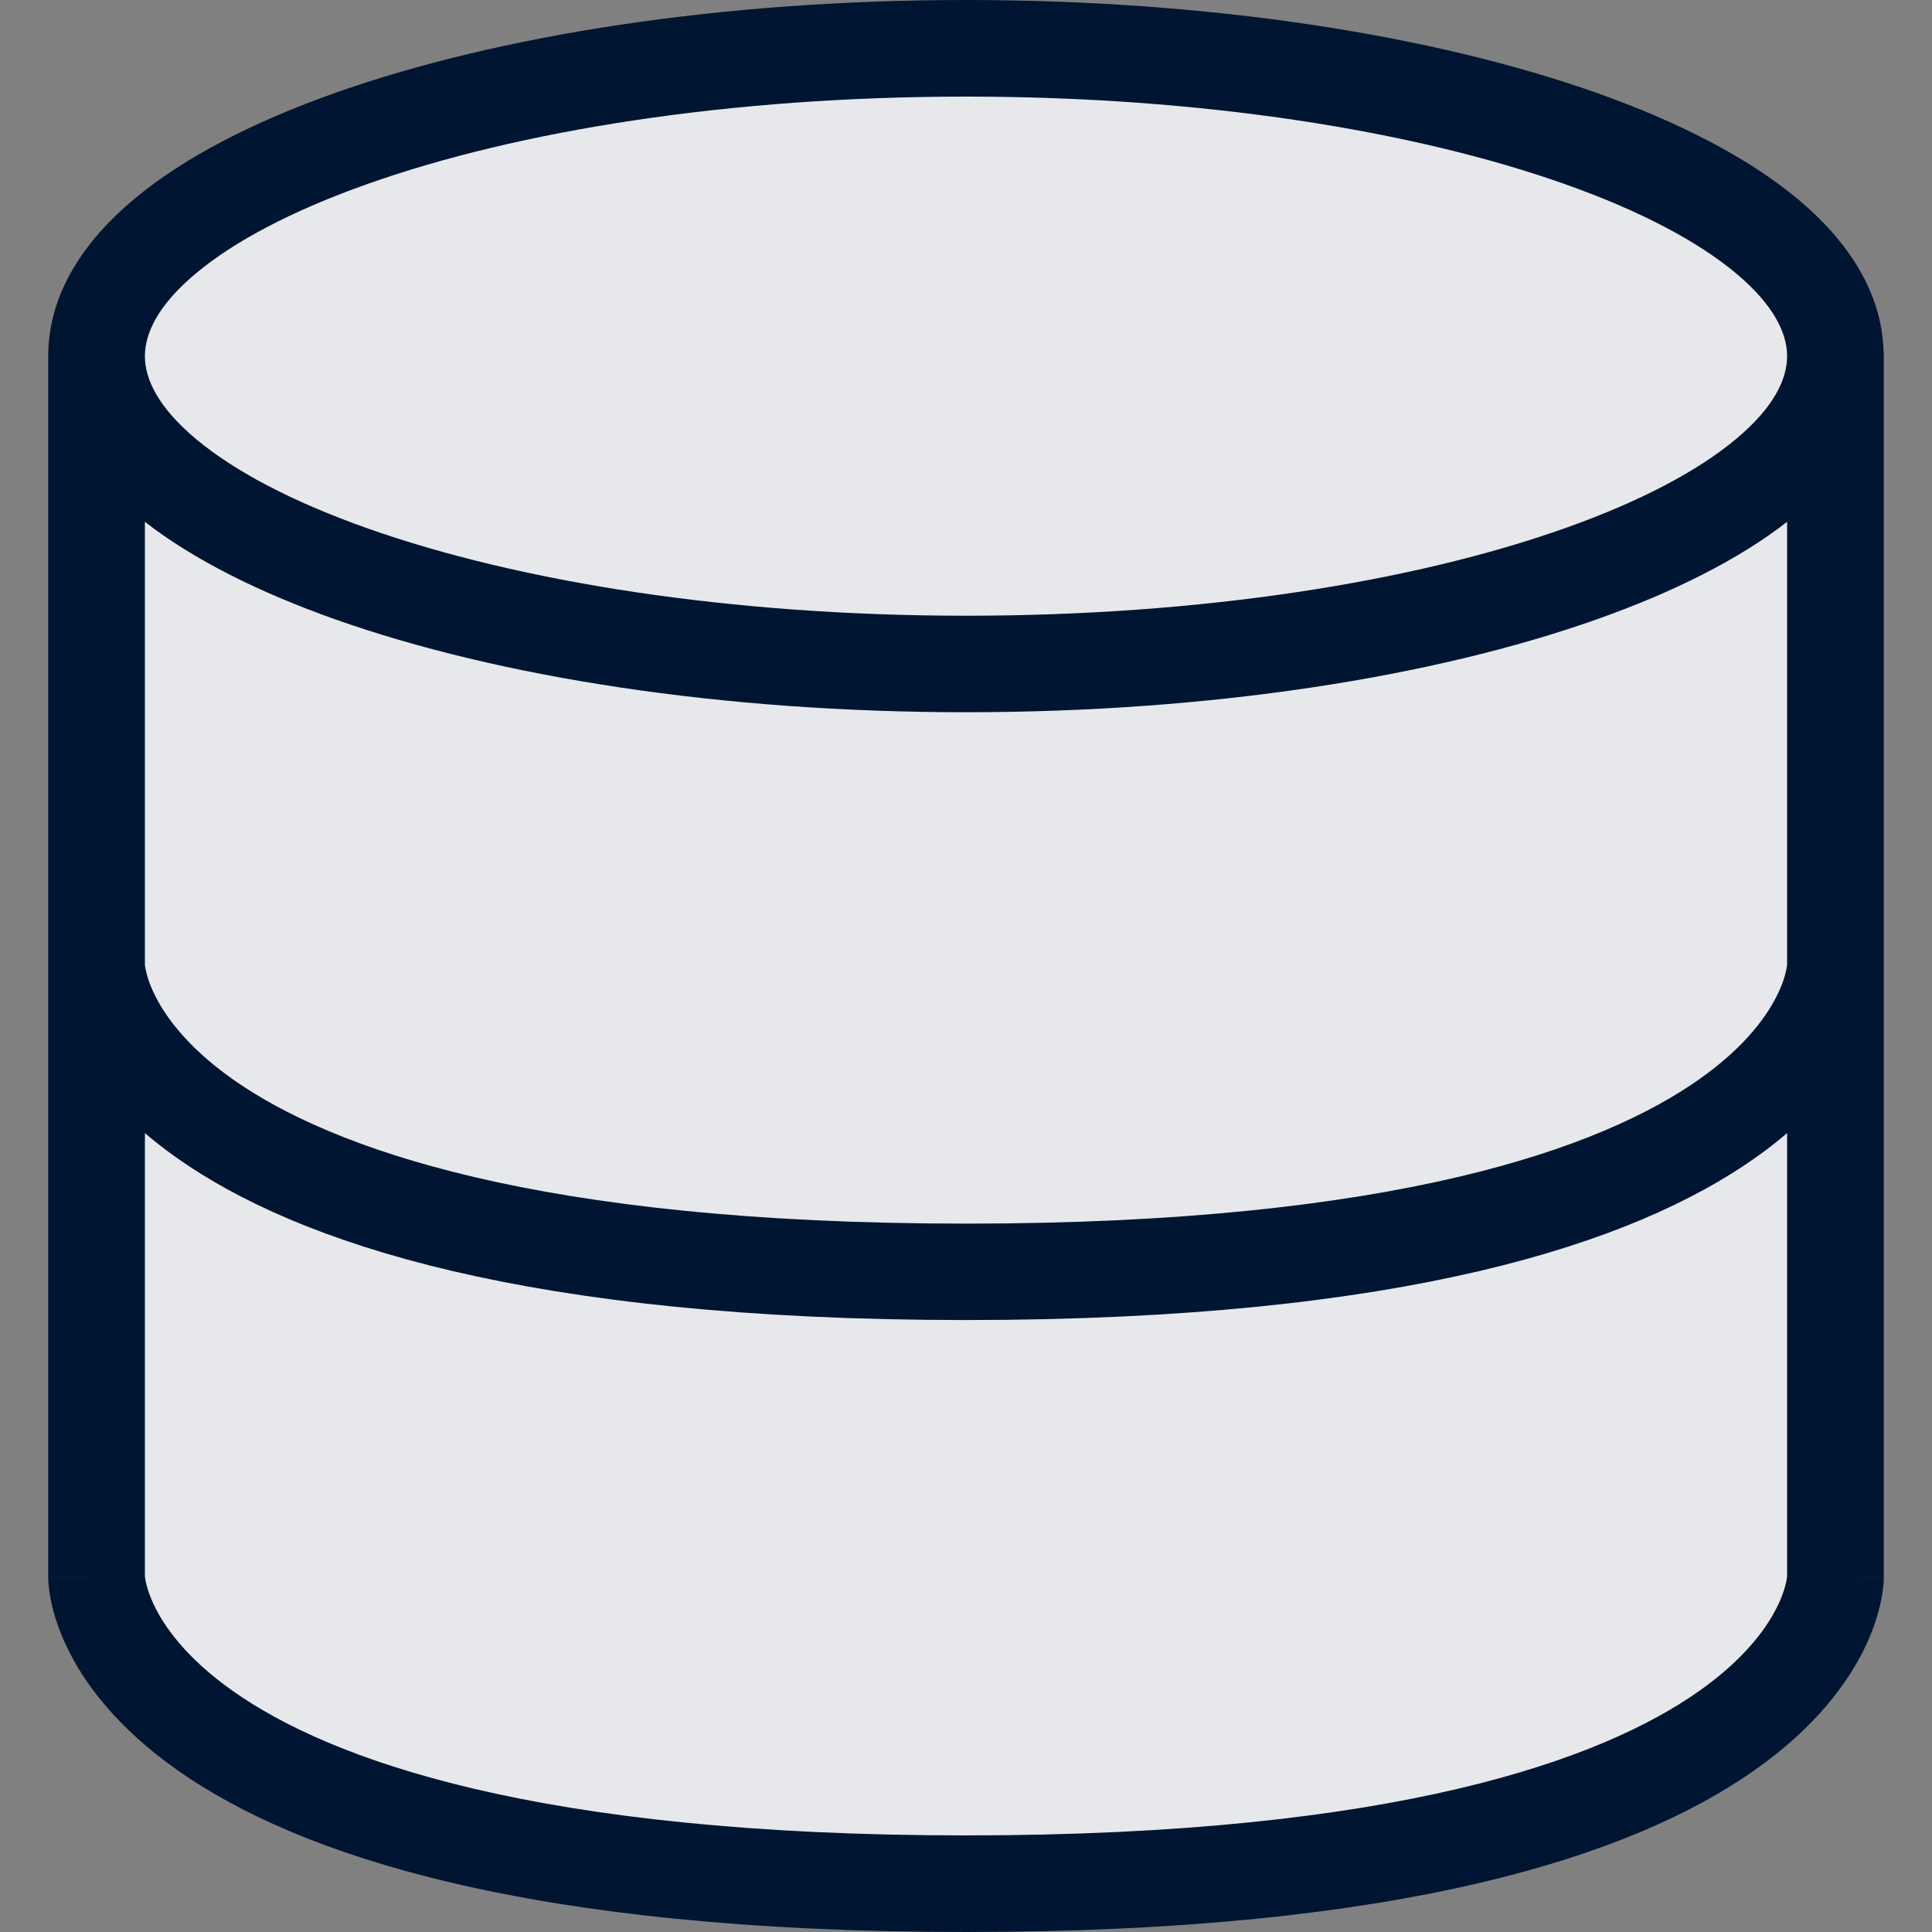 <?xml version="1.0" encoding="UTF-8"?><svg id="Layer_1" xmlns="http://www.w3.org/2000/svg" viewBox="0 0 20 20"><rect x="0" y="0" width="20" height="20" fill="#808080" stroke="none"/><path d="M19,3.667c-.03-1.751-4.048-3.167-9-3.167S1.03,1.916,1,3.667l-0.0.019v12.646s0,3.168,9,3.168,9-3.168,9-3.168V3.687l-0-.019Z" fill="#001531" stroke-width="0"/><path d="M19,3.667c-.03-1.751-4.048-3.167-9-3.167S1.03,1.916,1,3.667l-0.0.019v12.645s0,3.167,9,3.167,9-3.167,9-3.167V3.687l-0-.019Z" fill="rgba(255,255,255,.9)" stroke-width="0"/><path d="M2.028,2.83c-.396.331-.528.623-.528.857s.133.526.528.857c.393.329.991.648,1.775.925,1.562.553,3.753.905,6.197.905s4.635-.351,6.197-.905c.783-.277,1.382-.596,1.775-.925.396-.331.528-.623.528-.857s-.133-.526-.528-.857c-.393-.329-.991-.648-1.775-.925-1.562-.553-3.753-.905-6.197-.905s-4.635.351-6.197.905c-.783.277-1.382.596-1.775.925ZM19.499,3.643c-.016-.627-.382-1.159-.886-1.58-.518-.433-1.238-.801-2.083-1.101-1.695-.6-4.004-.962-6.531-.962S5.164.362,3.469.962c-.845.299-1.565.667-2.083,1.101-.504.422-.87.953-.886,1.58-0.0.008-.001.016-.001.024v12.666h.5c-.5,0-.5.001-.5.001v.002s0,.003,0,.003v.007s.001.018.001.018c.001.014.002.031.004.051.004.04.011.091.023.153.025.123.072.286.161.473.179.379.519.84,1.149,1.284,1.248.878,3.619,1.675,8.163,1.675s6.915-.797,8.163-1.675c.63-.443.969-.905,1.149-1.284.089-.188.136-.35.161-.473.013-.061.019-.113.023-.153.002-.02.003-.037.004-.051l.001-.018 0-.007v-.005c0-.001,0-.001-.5-.001h.5V3.667c0-.008-0-.016-.001-.024ZM18.5,5.402c-.507.394-1.184.731-1.969,1.009-1.695.6-4.004.962-6.531.962s-4.836-.362-6.531-.962c-.785-.278-1.462-.615-1.969-1.009v4.587c.001.007.003.023.008.048.01.05.033.135.085.244.102.215.325.545.82.894,1.002.705,3.131,1.492,7.587,1.492s6.585-.787,7.587-1.492c.495-.348.718-.678.82-.894.052-.109.075-.194.085-.244.005-.025.007-.041.008-.048v-4.587ZM18.5,11.73c-.102.087-.214.175-.337.261-1.248.878-3.619,1.674-8.163,1.674s-6.915-.796-8.163-1.674c-.123-.087-.235-.174-.337-.261v4.591c.001.007.003.023.008.048.01.05.033.135.085.244.102.215.325.545.82.894,1.002.706,3.131,1.493,7.587,1.493s6.585-.787,7.587-1.493c.495-.349.718-.679.82-.894.052-.109.075-.194.085-.244.005-.025.007-.041.008-.048v-4.591Z" fill="#001531" fill-rule="evenodd" stroke-width="0"/></svg>